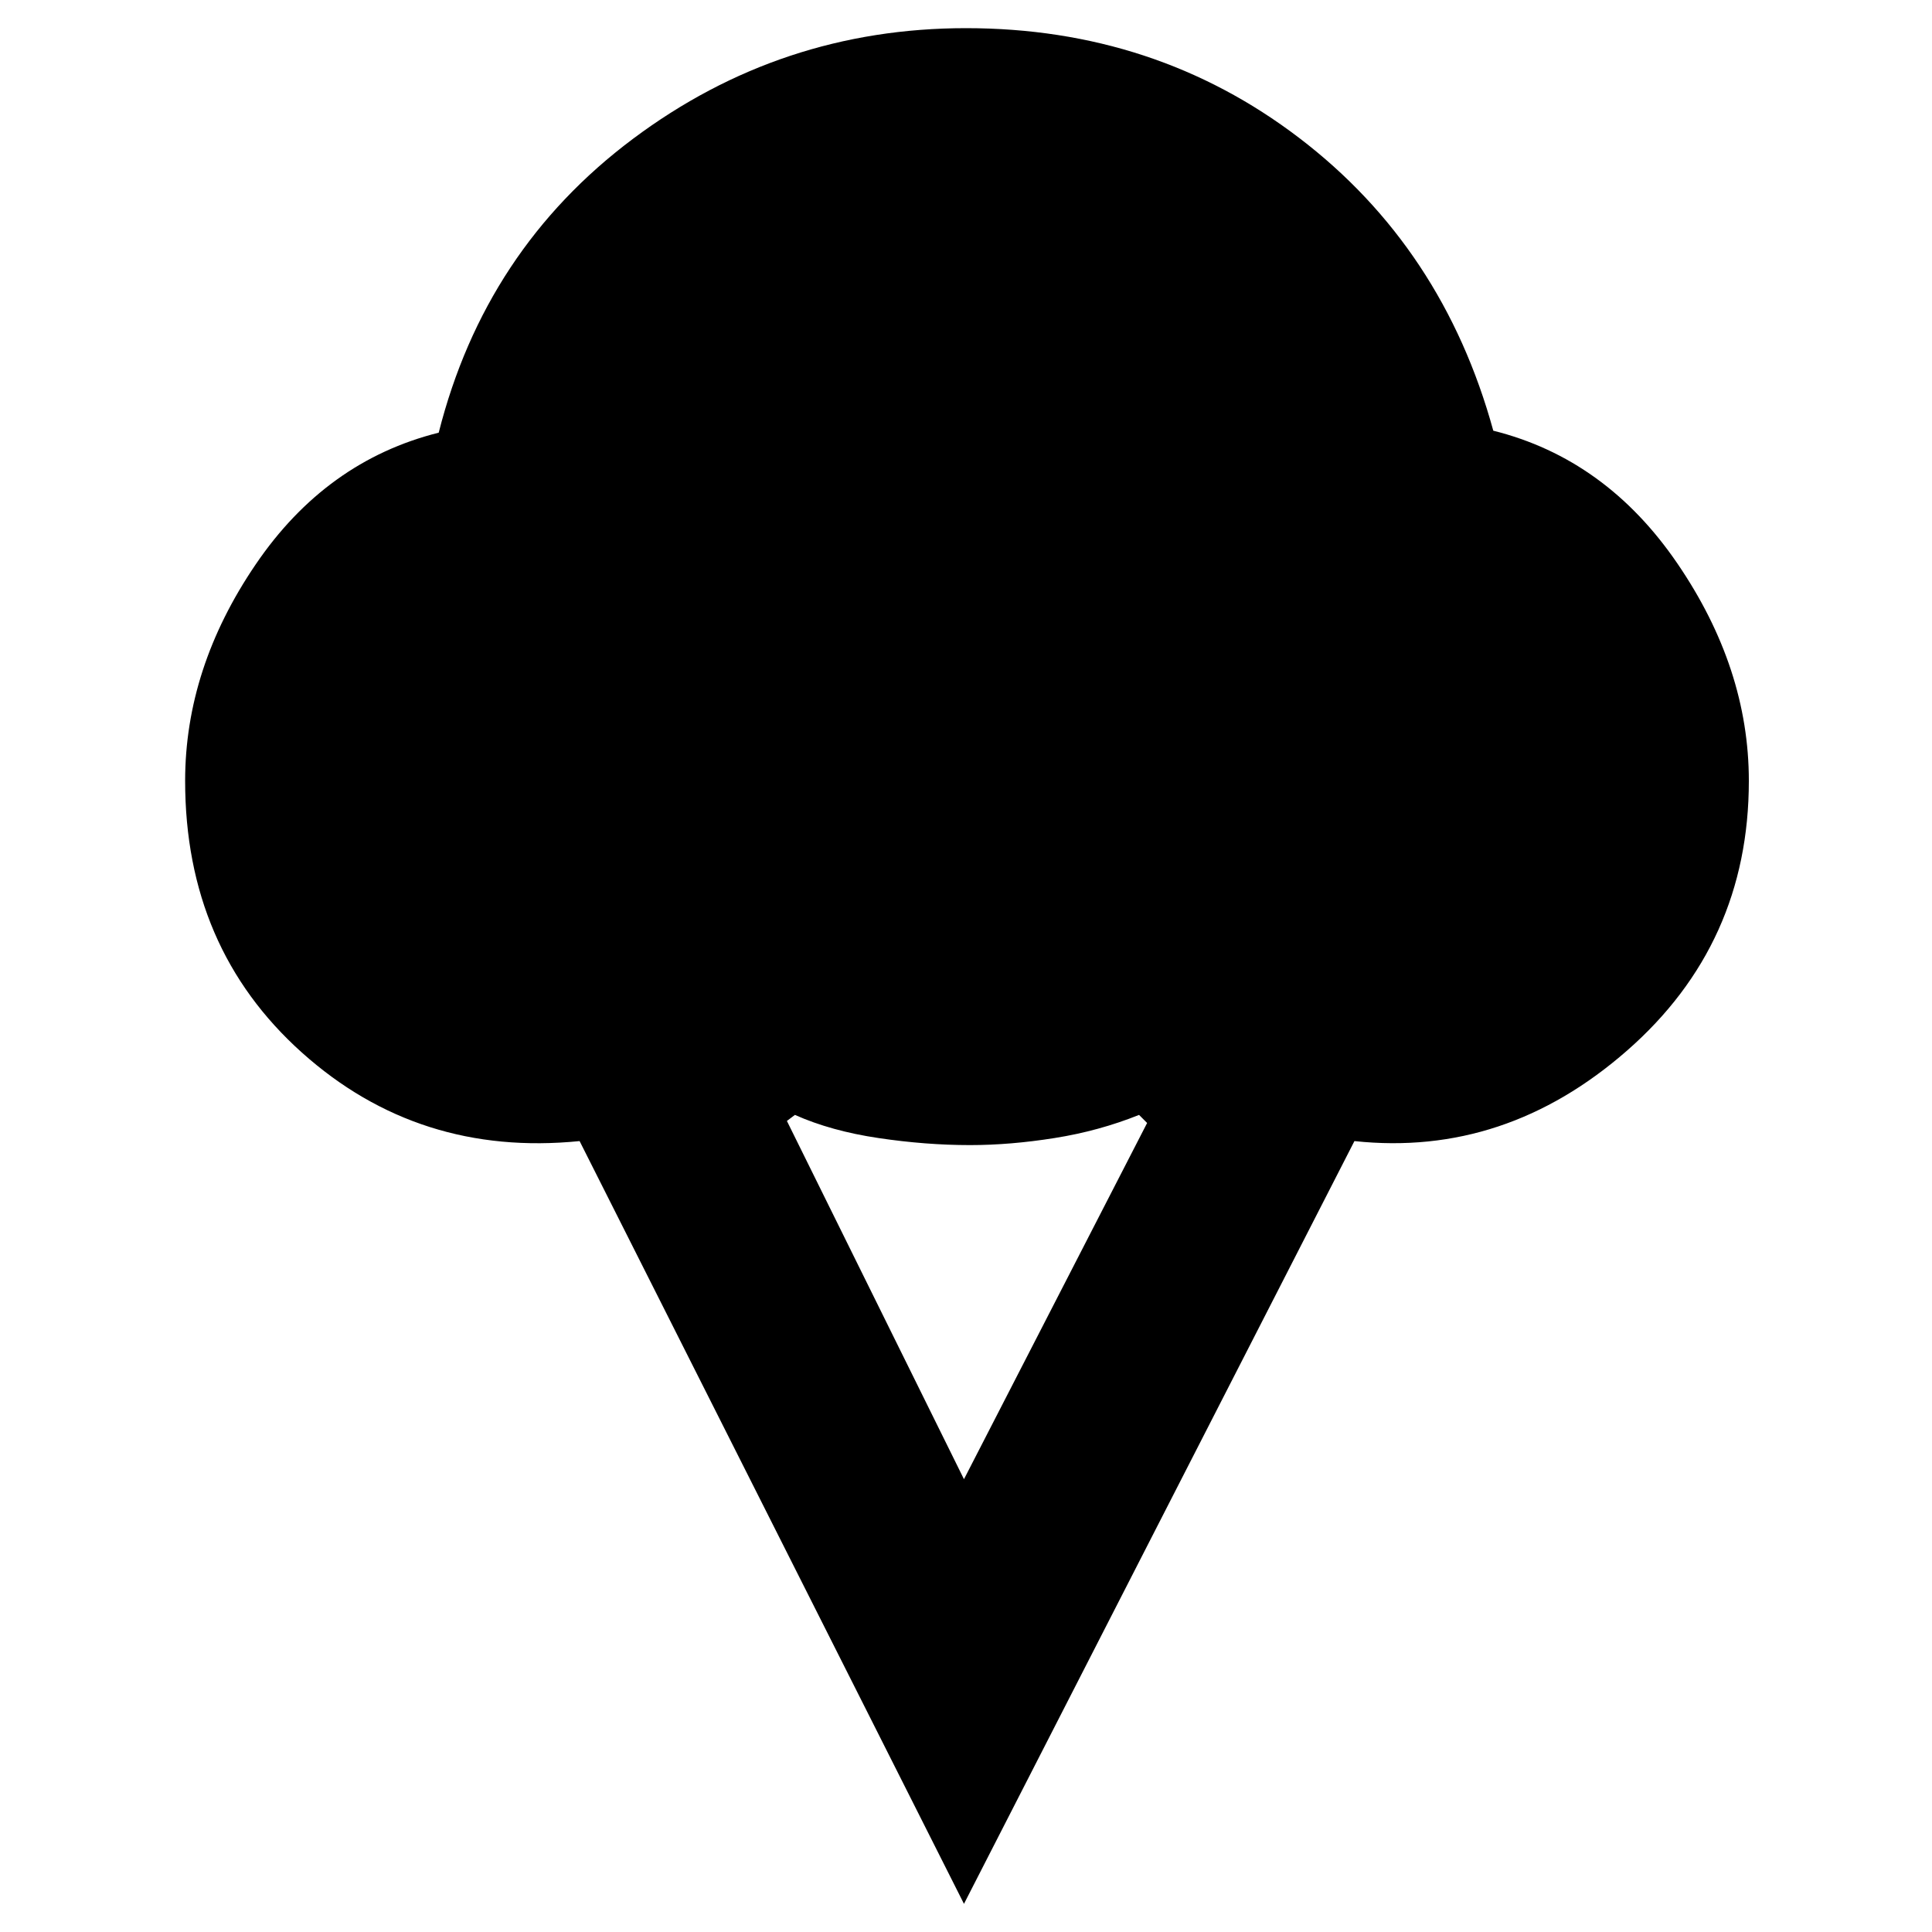 <svg xmlns="http://www.w3.org/2000/svg" height="40" width="40"><path d="M19.958 39.417 12 23.625q-3.333.333-5.75-1.833-2.417-2.167-2.417-5.625 0-2.334 1.459-4.479 1.458-2.146 3.791-2.73.959-3.791 4.021-6.083Q16.167.583 20 .583q3.917 0 6.896 2.271t4.021 6.063q2.333.583 3.812 2.75 1.479 2.166 1.479 4.5 0 3.375-2.52 5.583-2.521 2.208-5.646 1.875Zm0-8.792 3.792-7.375-.167-.167q-.833.334-1.75.479-.916.146-1.75.146-.916 0-1.895-.146-.98-.145-1.73-.479l-.166.125Z"/></svg>
